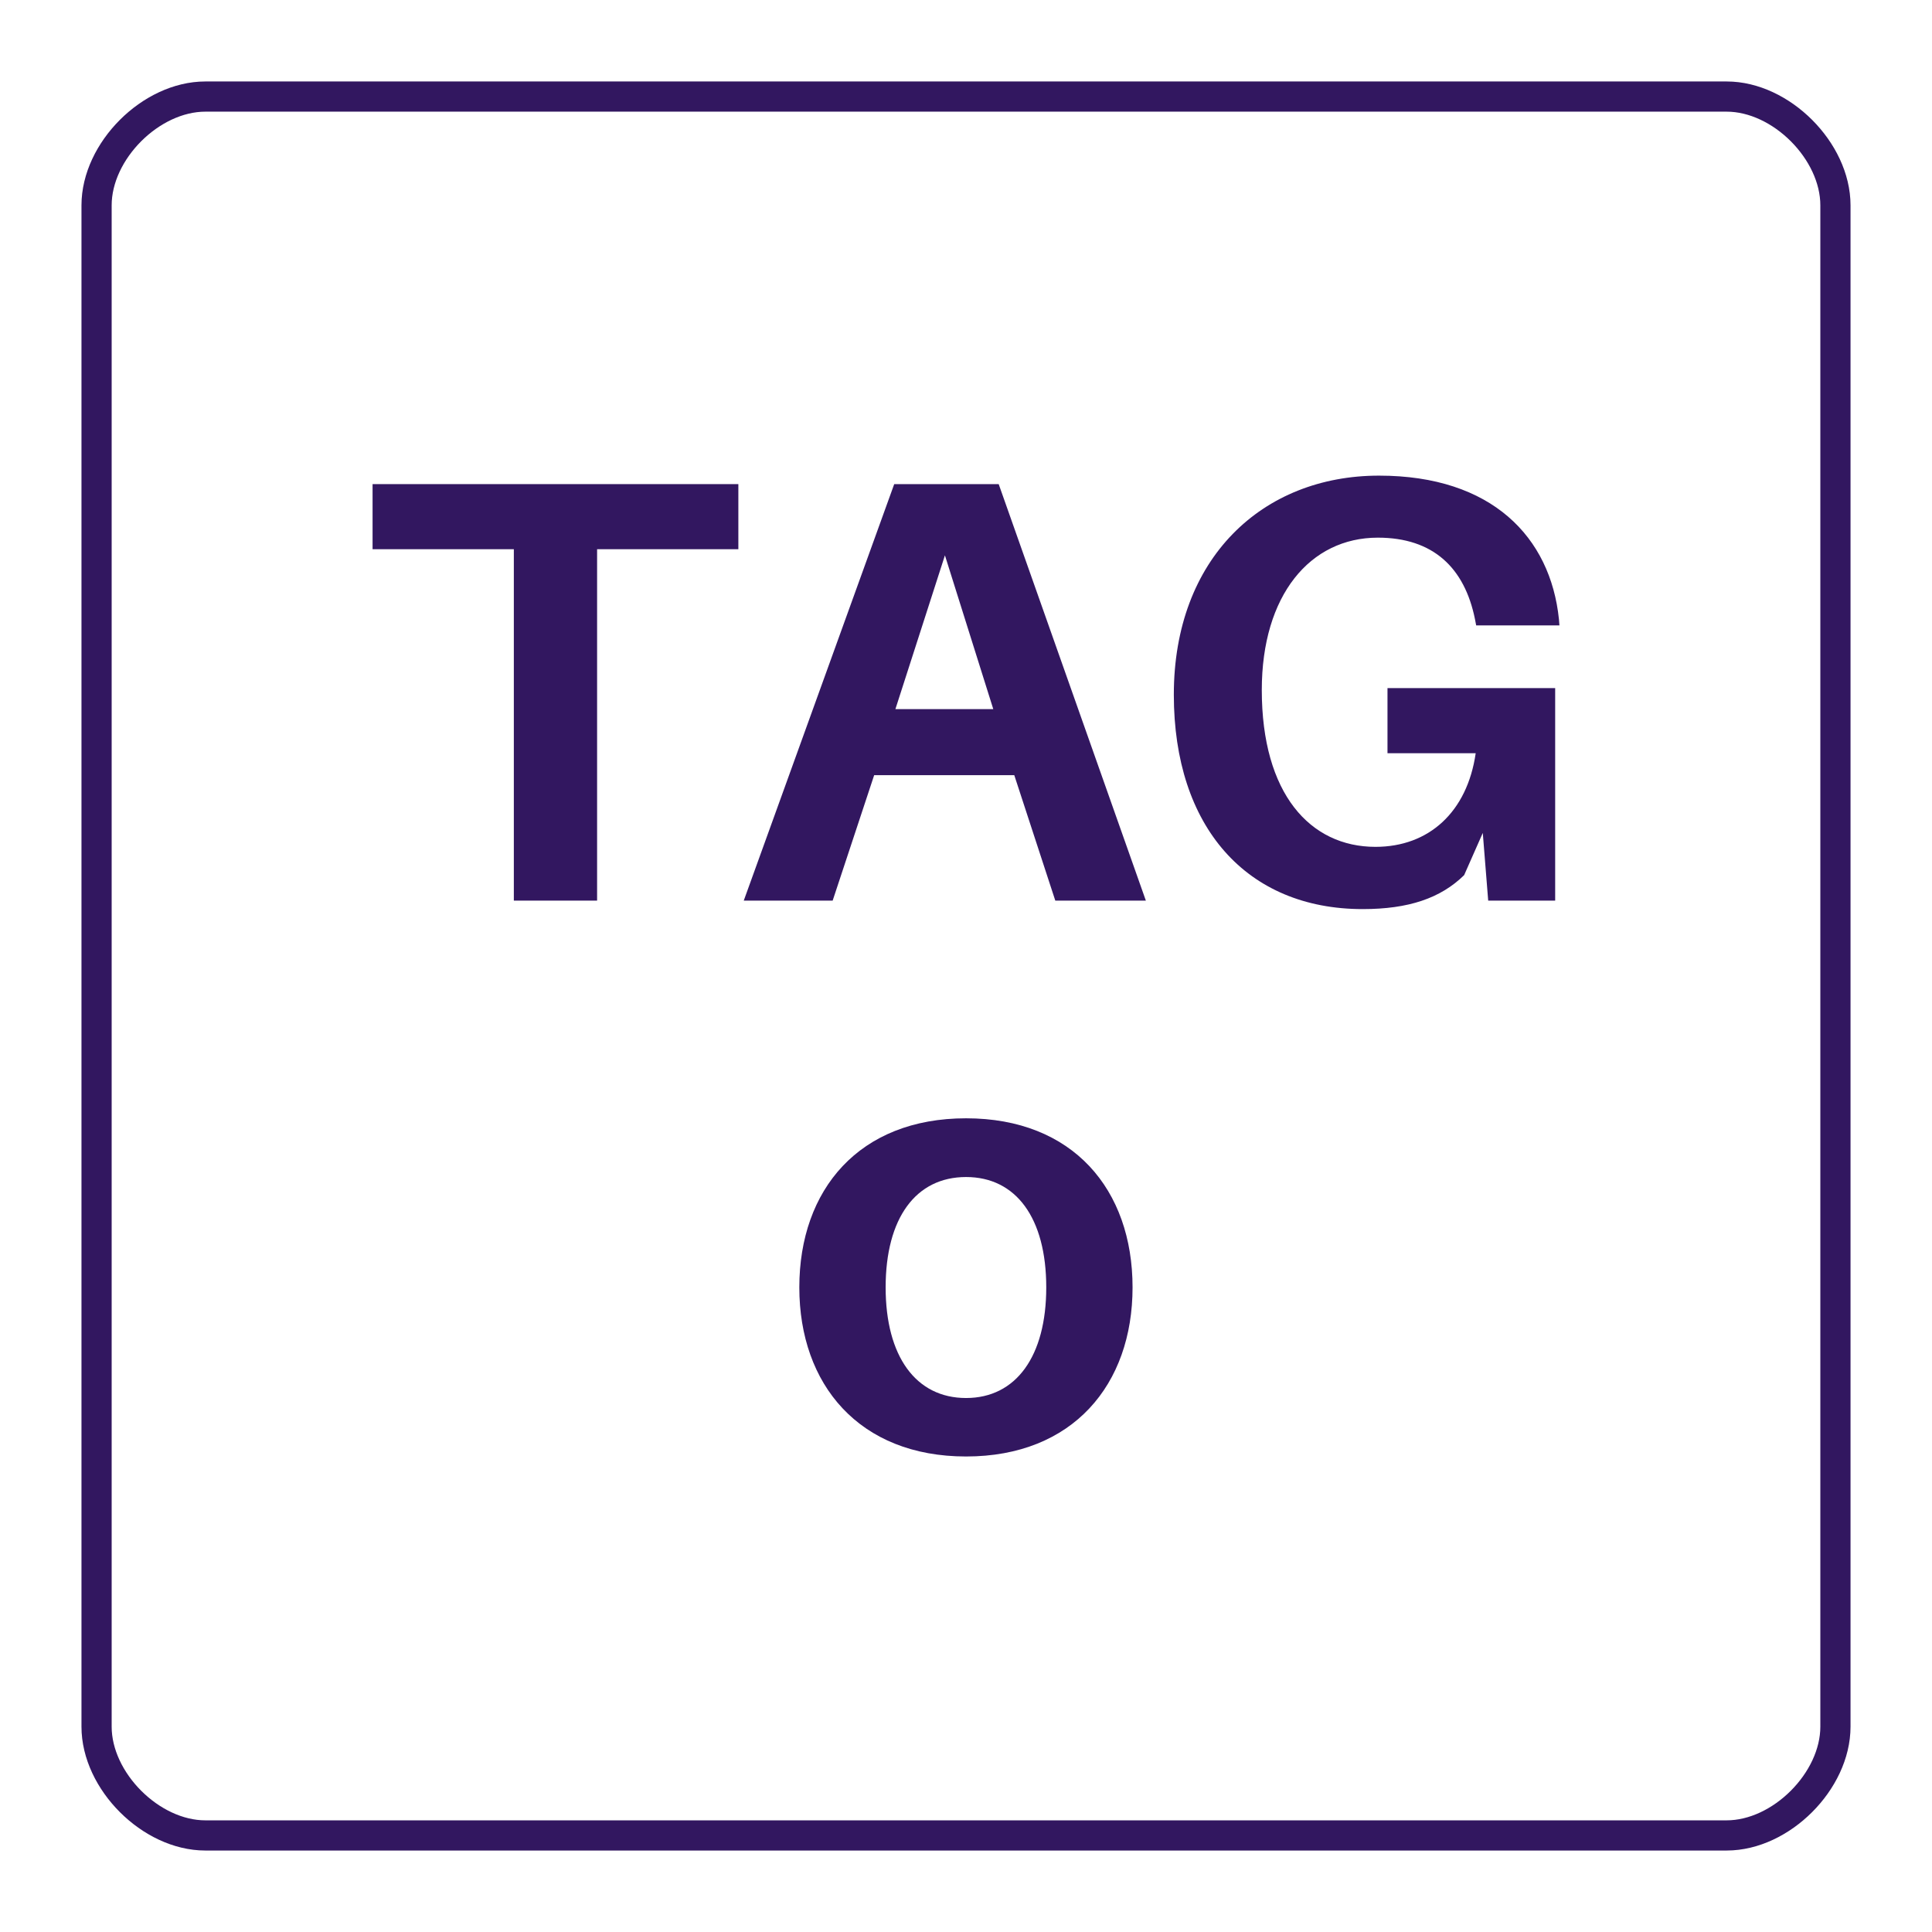 <?xml version="1.0" encoding="UTF-8"?>
<svg xmlns="http://www.w3.org/2000/svg" xmlns:xlink="http://www.w3.org/1999/xlink" width="128pt" height="128pt" viewBox="0 0 128 128" version="1.1">
<defs>
<g>
<symbol overflow="visible" id="glyph0-0">
<path style="stroke:none;" d="M 0 0 L 20 0 L 20 -28 L 0 -28 Z M 10 -15.797 L 3.203 -26 L 16.797 -26 Z M 11.203 -14 L 18 -24.203 L 18 -3.797 Z M 3.203 -2 L 10 -12.203 L 16.797 -2 Z M 2 -24.203 L 8.797 -14 L 2 -3.797 Z M 2 -24.203 "/>
</symbol>
<symbol overflow="visible" id="glyph0-1">
<path style="stroke:none;" d="M 25.156 -23.281 L 25.156 -27.594 L 0.922 -27.594 L 0.922 -23.281 L 10.281 -23.281 L 10.281 0 L 15.797 0 L 15.797 -23.281 Z M 25.156 -23.281 "/>
</symbol>
<symbol overflow="visible" id="glyph0-2">
<path style="stroke:none;" d="M 18.516 -8.312 L 21.234 0 L 27.234 0 L 17.484 -27.594 L 10.562 -27.594 L 0.594 0 L 6.484 0 L 9.234 -8.312 Z M 13.922 -22.875 L 17.125 -12.688 L 10.641 -12.688 Z M 13.922 -22.875 "/>
</symbol>
<symbol overflow="visible" id="glyph0-3">
<path style="stroke:none;" d="M 16.203 -14.078 L 16.203 -9.766 L 22.047 -9.766 C 21.484 -5.875 18.953 -3.562 15.406 -3.562 C 11.078 -3.562 7.875 -7.078 7.875 -13.953 C 7.875 -20.234 11.078 -24.047 15.562 -24.047 C 19.234 -24.047 21.312 -22.047 22 -18.641 L 22.078 -18.234 L 27.594 -18.234 L 27.562 -18.641 C 27 -24.078 23.125 -28.156 15.641 -28.156 C 7.922 -28.156 2.047 -22.688 2.047 -13.641 C 2.047 -4.875 6.875 0.562 14.562 0.562 C 17.594 0.562 19.719 -0.156 21.281 -1.688 L 22.516 -4.484 L 22.875 0 L 27.312 0 L 27.312 -14.078 Z M 16.203 -14.078 "/>
</symbol>
<symbol overflow="visible" id="glyph0-4">
<path style="stroke:none;" d="M 12.125 -21.844 C 5.047 -21.844 1.078 -17.125 1.078 -10.641 C 1.078 -4.203 5.047 0.562 12.125 0.562 C 19.203 0.562 23.156 -4.203 23.156 -10.641 C 23.156 -17.125 19.203 -21.844 12.125 -21.844 Z M 12.125 -3.312 C 8.797 -3.312 6.797 -6.078 6.797 -10.641 C 6.797 -15.234 8.797 -17.953 12.125 -17.953 C 15.438 -17.953 17.438 -15.234 17.438 -10.641 C 17.438 -6.078 15.438 -3.312 12.125 -3.312 Z M 12.125 -3.312 "/>
</symbol>
</g>
</defs>
<g id="surface1691">
<path style="fill:none;stroke-width:2;stroke-linecap:butt;stroke-linejoin:miter;stroke:rgb(19.608%,9.02%,37.647%);stroke-opacity:1;stroke-miterlimit:10;" d="M 13.602 6.398 L 114.398 6.398 C 118 6.398 121.602 10 121.602 13.602 L 121.602 114.398 C 121.602 118 118 121.602 114.398 121.602 L 13.602 121.602 C 10 121.602 6.398 118 6.398 114.398 L 6.398 13.602 C 6.398 10 10 6.398 13.602 6.398 Z M 13.602 6.398 "/>
<g style="fill:rgb(19.608%,9.02%,37.647%);fill-opacity:1;">
  <use xlink:href="#glyph0-1" x="23.762" y="59.668"/>
  <use xlink:href="#glyph0-2" x="48.682" y="59.668"/>
  <use xlink:href="#glyph0-3" x="75.722" y="59.668"/>
</g>
<g style="fill:rgb(19.608%,9.02%,37.647%);fill-opacity:1;">
  <use xlink:href="#glyph0-4" x="51.879" y="95.934"/>
</g>
</g>
</svg>
